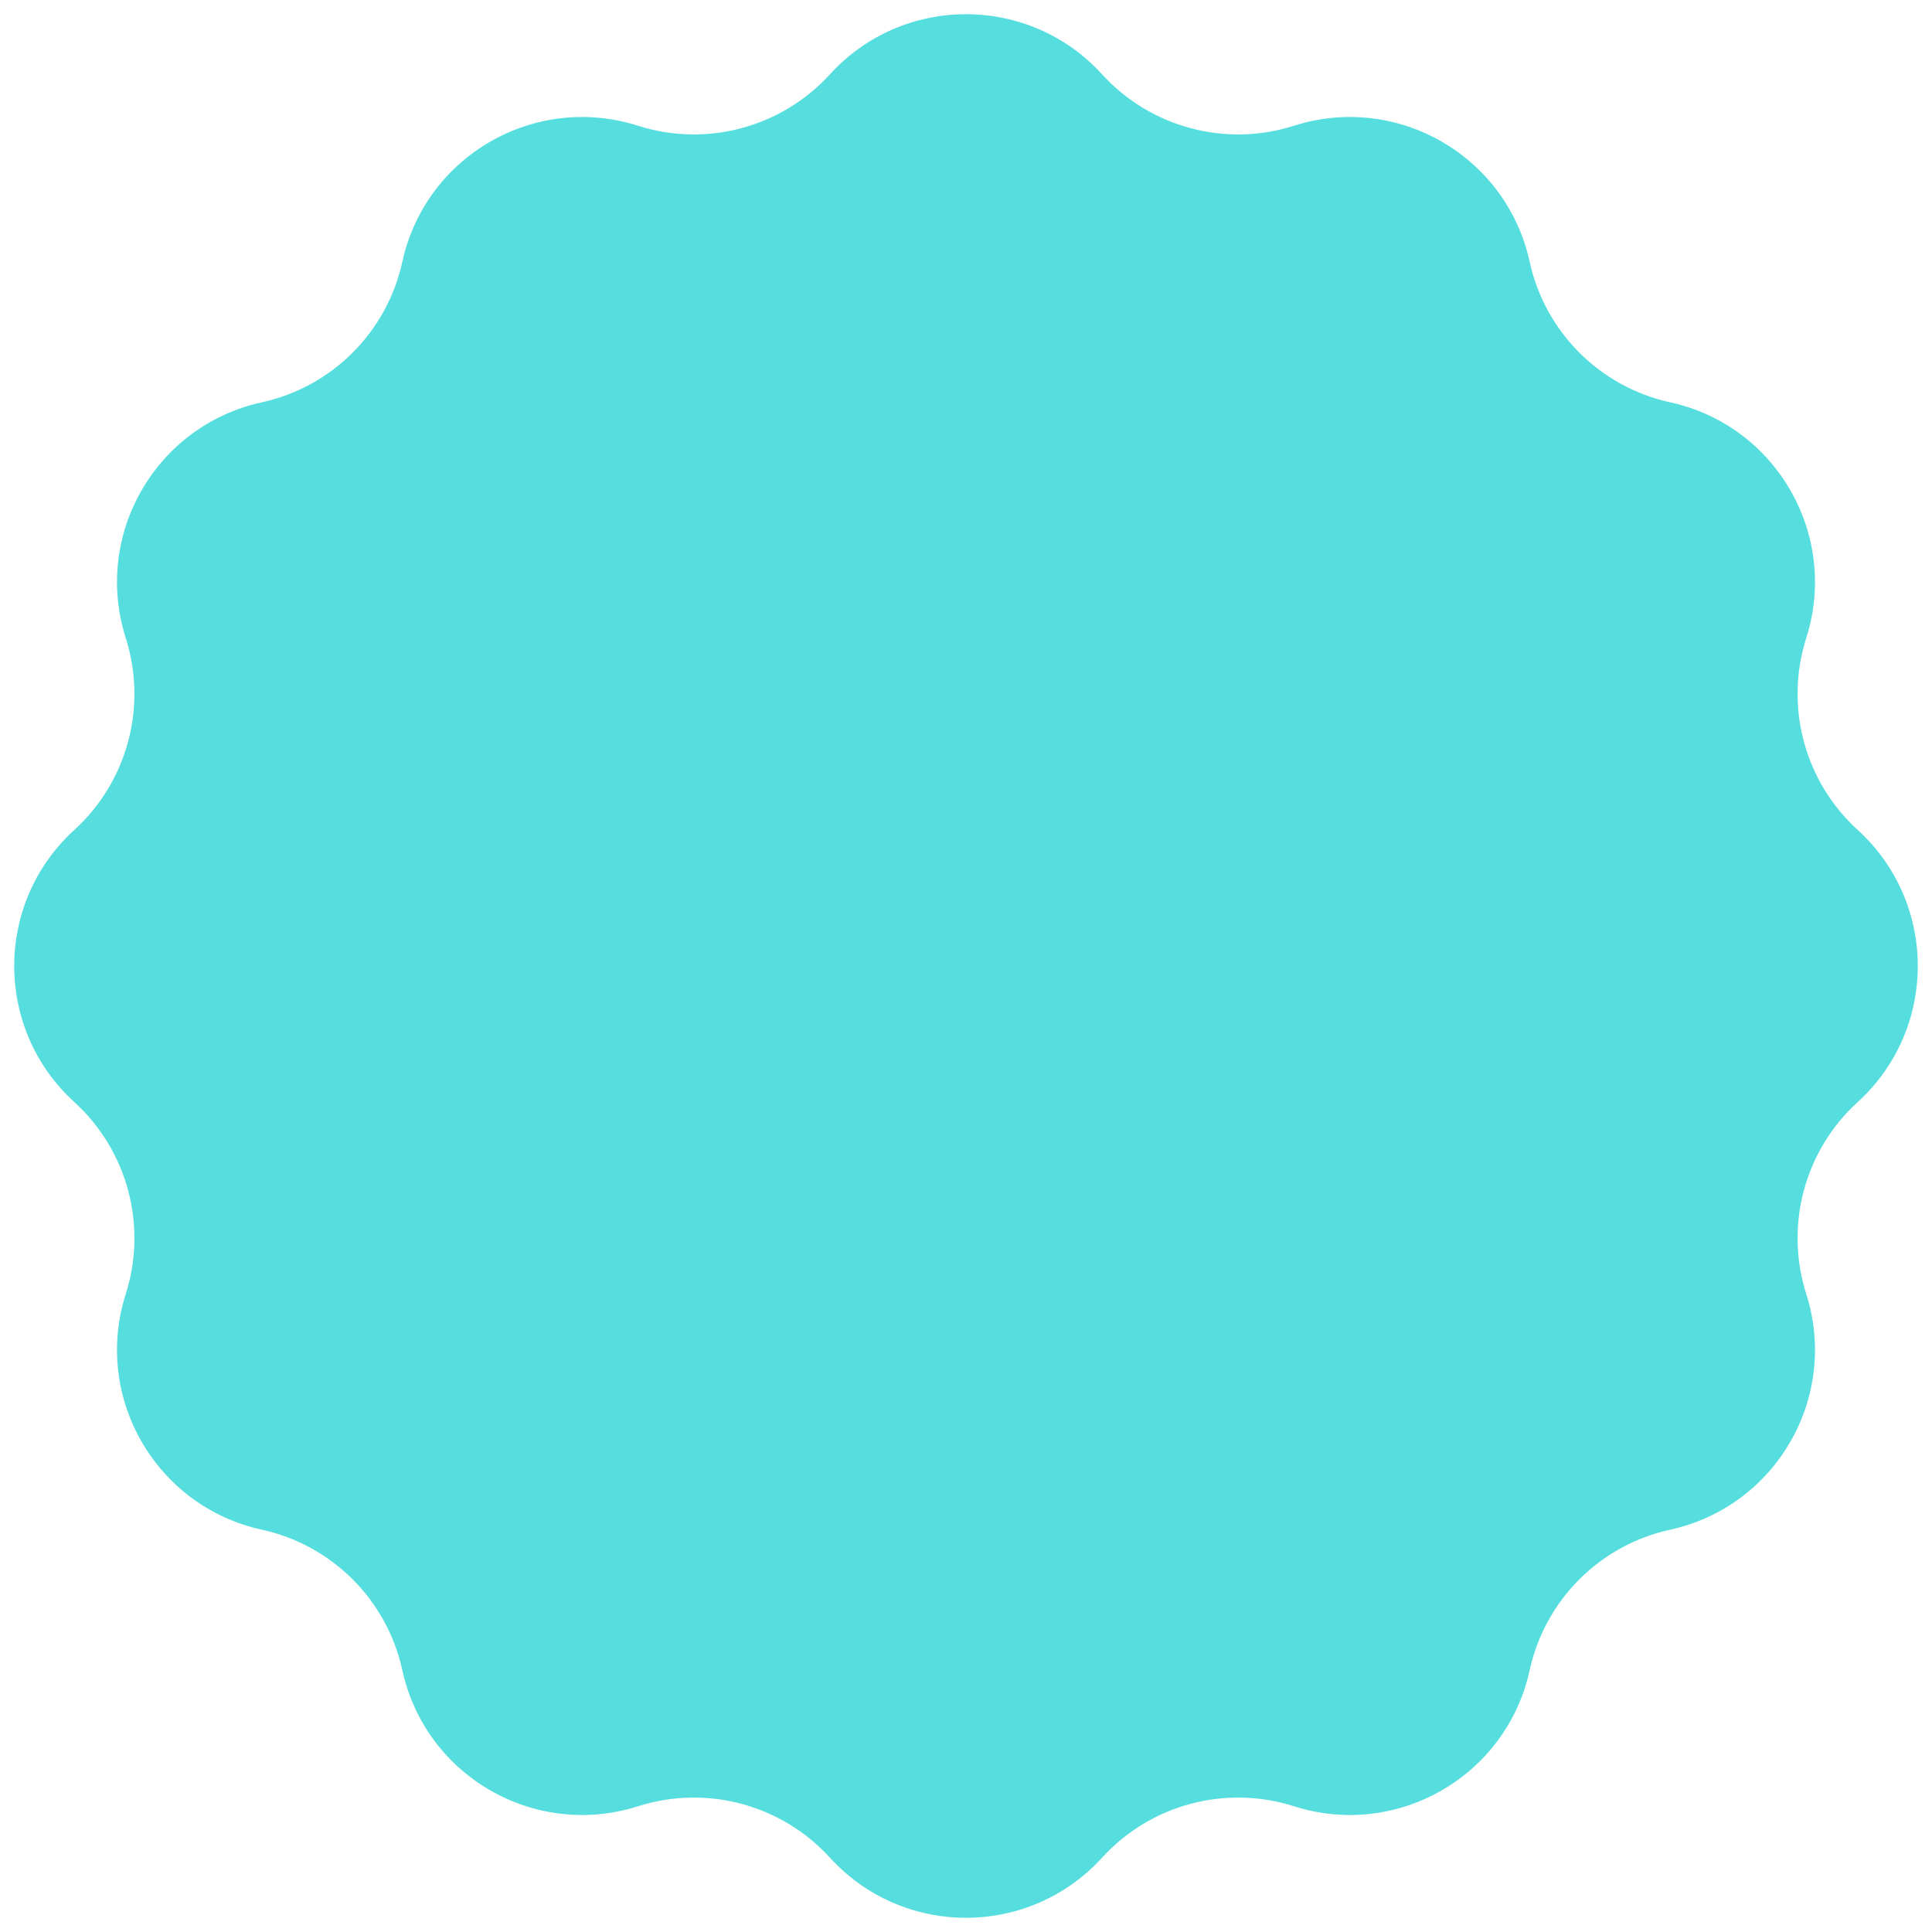 <svg width="103" height="103" viewBox="0 0 103 103" fill="none" xmlns="http://www.w3.org/2000/svg">
<path d="M44.246 3.962C48.138 -0.31 54.862 -0.31 58.754 3.962C61.337 6.796 65.333 7.867 68.986 6.704C74.494 4.95 80.317 8.312 81.551 13.958C82.371 17.704 85.296 20.63 89.042 21.449C94.688 22.683 98.05 28.506 96.296 34.014C95.133 37.667 96.204 41.663 99.038 44.246C103.31 48.138 103.31 54.862 99.038 58.754C96.204 61.337 95.133 65.333 96.296 68.986C98.05 74.494 94.688 80.317 89.042 81.551C85.296 82.371 82.371 85.296 81.551 89.042C80.317 94.688 74.494 98.05 68.986 96.296C65.333 95.133 61.337 96.204 58.754 99.038C54.862 103.31 48.138 103.31 44.246 99.038C41.663 96.204 37.667 95.133 34.014 96.296C28.506 98.05 22.683 94.688 21.449 89.042C20.63 85.296 17.704 82.371 13.958 81.551C8.312 80.317 4.95 74.494 6.704 68.986C7.867 65.333 6.796 61.337 3.962 58.754C-0.31 54.862 -0.31 48.138 3.962 44.246C6.796 41.663 7.867 37.667 6.704 34.014C4.95 28.506 8.312 22.683 13.958 21.449C17.704 20.63 20.63 17.704 21.449 13.958C22.683 8.312 28.506 4.95 34.014 6.704C37.667 7.867 41.663 6.796 44.246 3.962Z" fill="#56DEDE"/>
</svg>
